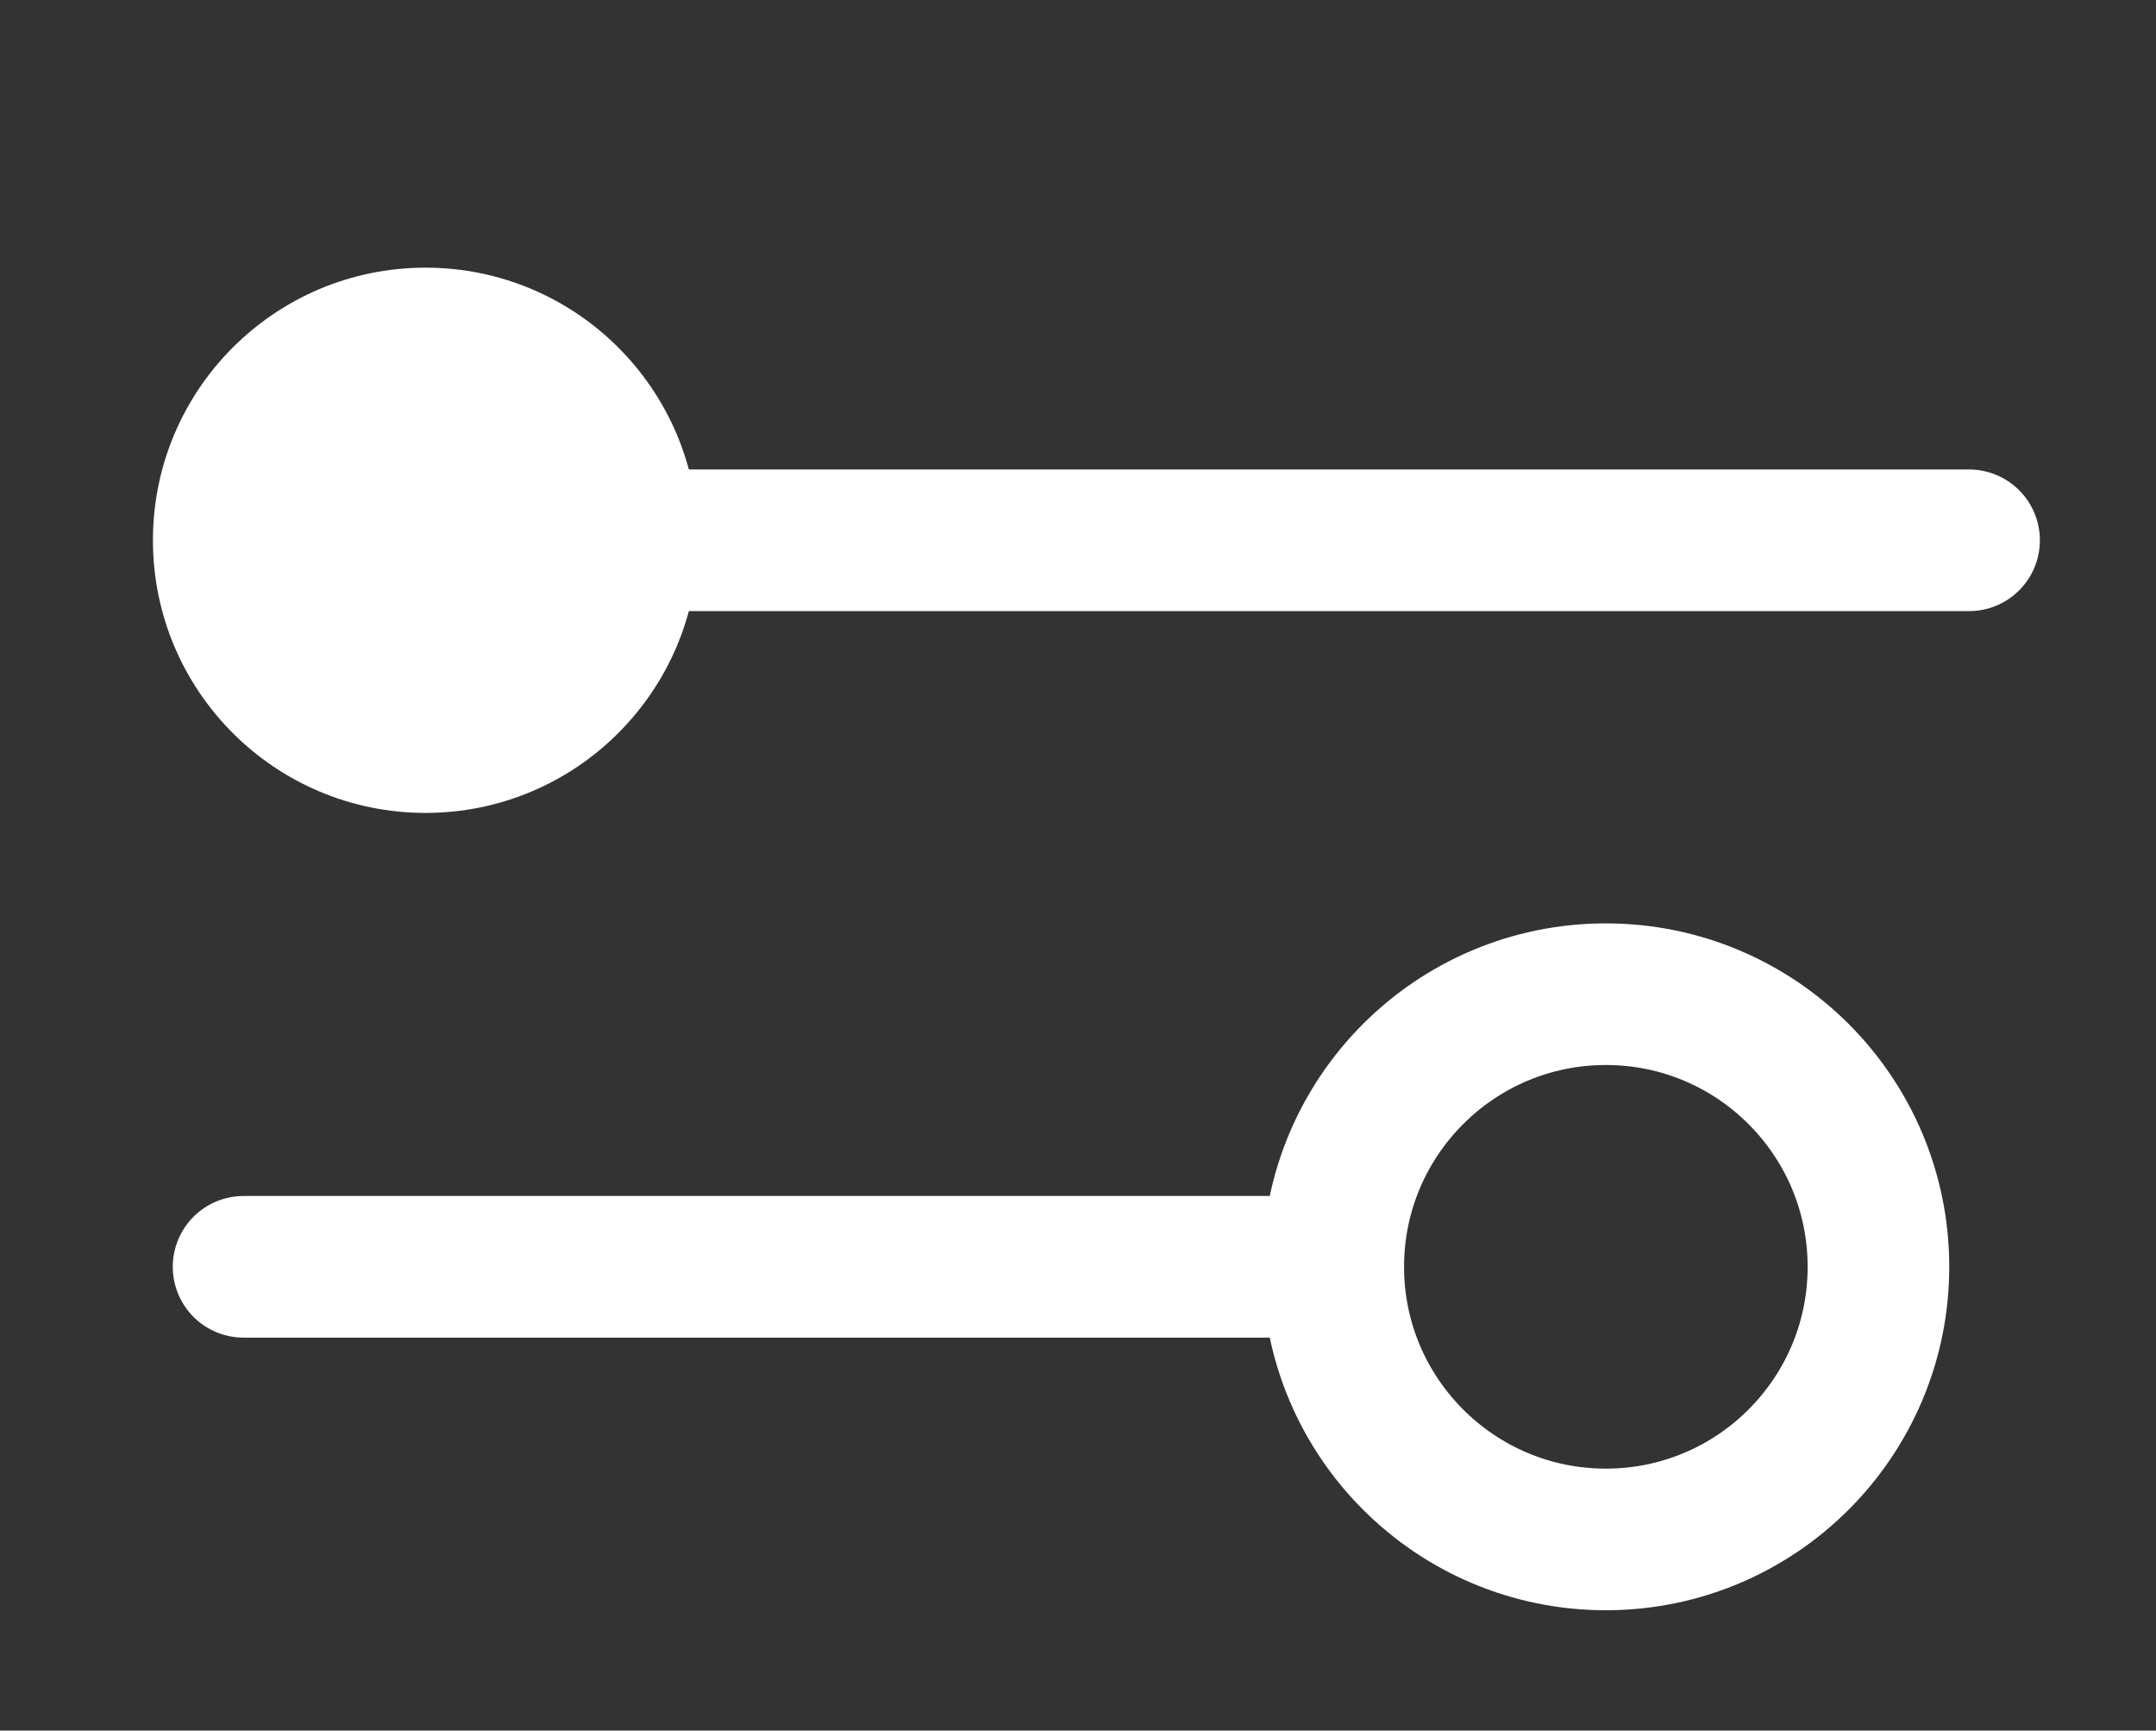 <svg id="Layer_1" data-name="Layer 1" xmlns="http://www.w3.org/2000/svg" viewBox="0 0 30.45 24.44"><rect x="0" y="0" width="30.45" height="24.44" fill="#333333" stroke="none"/><defs><style>.cls-1,.cls-2{fill:none;stroke:#fff;stroke-miterlimit:10;stroke-width:2px;}.cls-1{stroke-linecap:round;}.cls-3{fill:#fff;}</style></defs><title>Sort filter</title><line class="cls-1" x1="8.57" y1="7.63" x2="27.81" y2="7.63"/><line class="cls-1" x1="3.44" y1="17.89" x2="18.83" y2="17.89"/><circle class="cls-2" cx="22.68" cy="17.89" r="3.85"/><circle class="cls-3" cx="6.01" cy="7.63" r="3.85"/></svg>